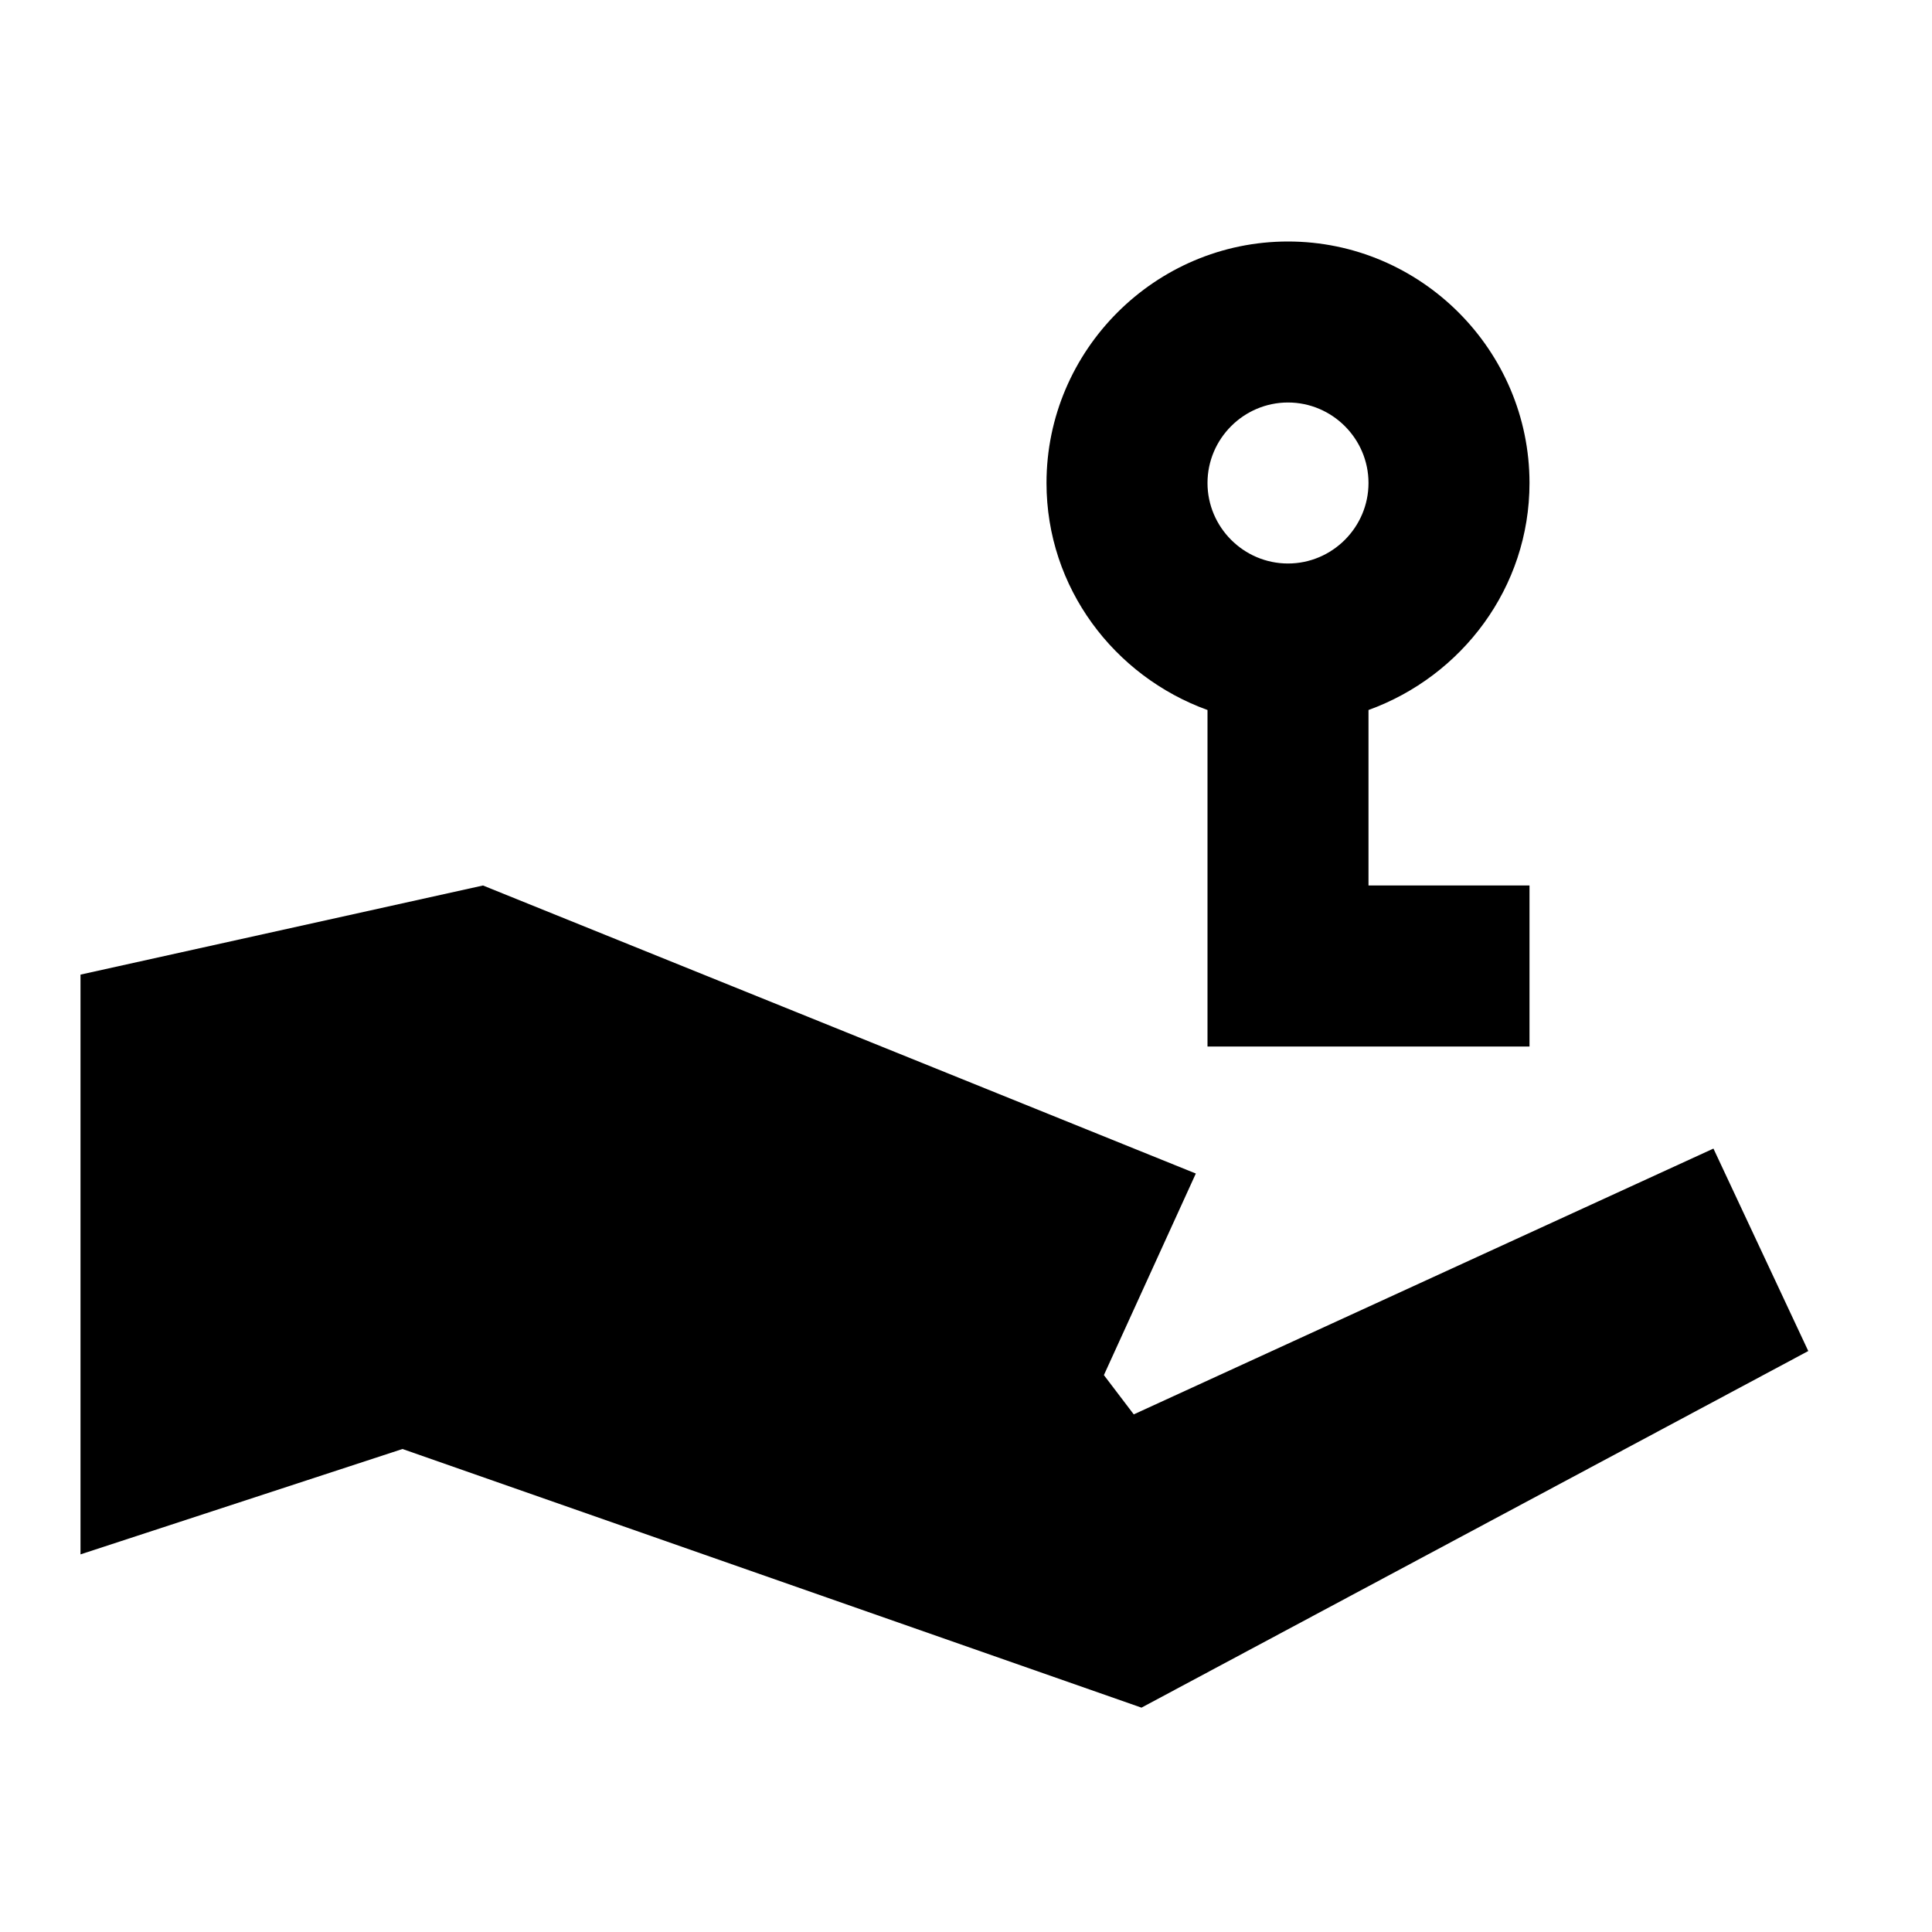 <?xml version="1.0"?>
<svg xmlns="http://www.w3.org/2000/svg" viewBox="0 0 24 24">
    <path d="M 16 3 C 14.35 3 13 4.35 13 6 C 13 7.3 13.84 8.4 15 8.82 L 15 13 L 19 13 L 19 11 L 17 11 L 17 8.82 C 18.16 8.4 19 7.3 19 6 C 19 4.35 17.65 3 16 3 z M 16 5 C 16.55 5 17 5.45 17 6 C 17 6.55 16.55 7 16 7 C 15.45 7 15 6.55 15 6 C 15 5.45 15.45 5 16 5 z M 6 11 L 1 12.107 L 1 19.309 L 5 18 L 14.18 21.213 L 22.463 16.783 L 21.285 14.268 L 14.084 17.57 L 13.713 17.082 L 14.855 14.578 L 6 11 z"/>
</svg>
